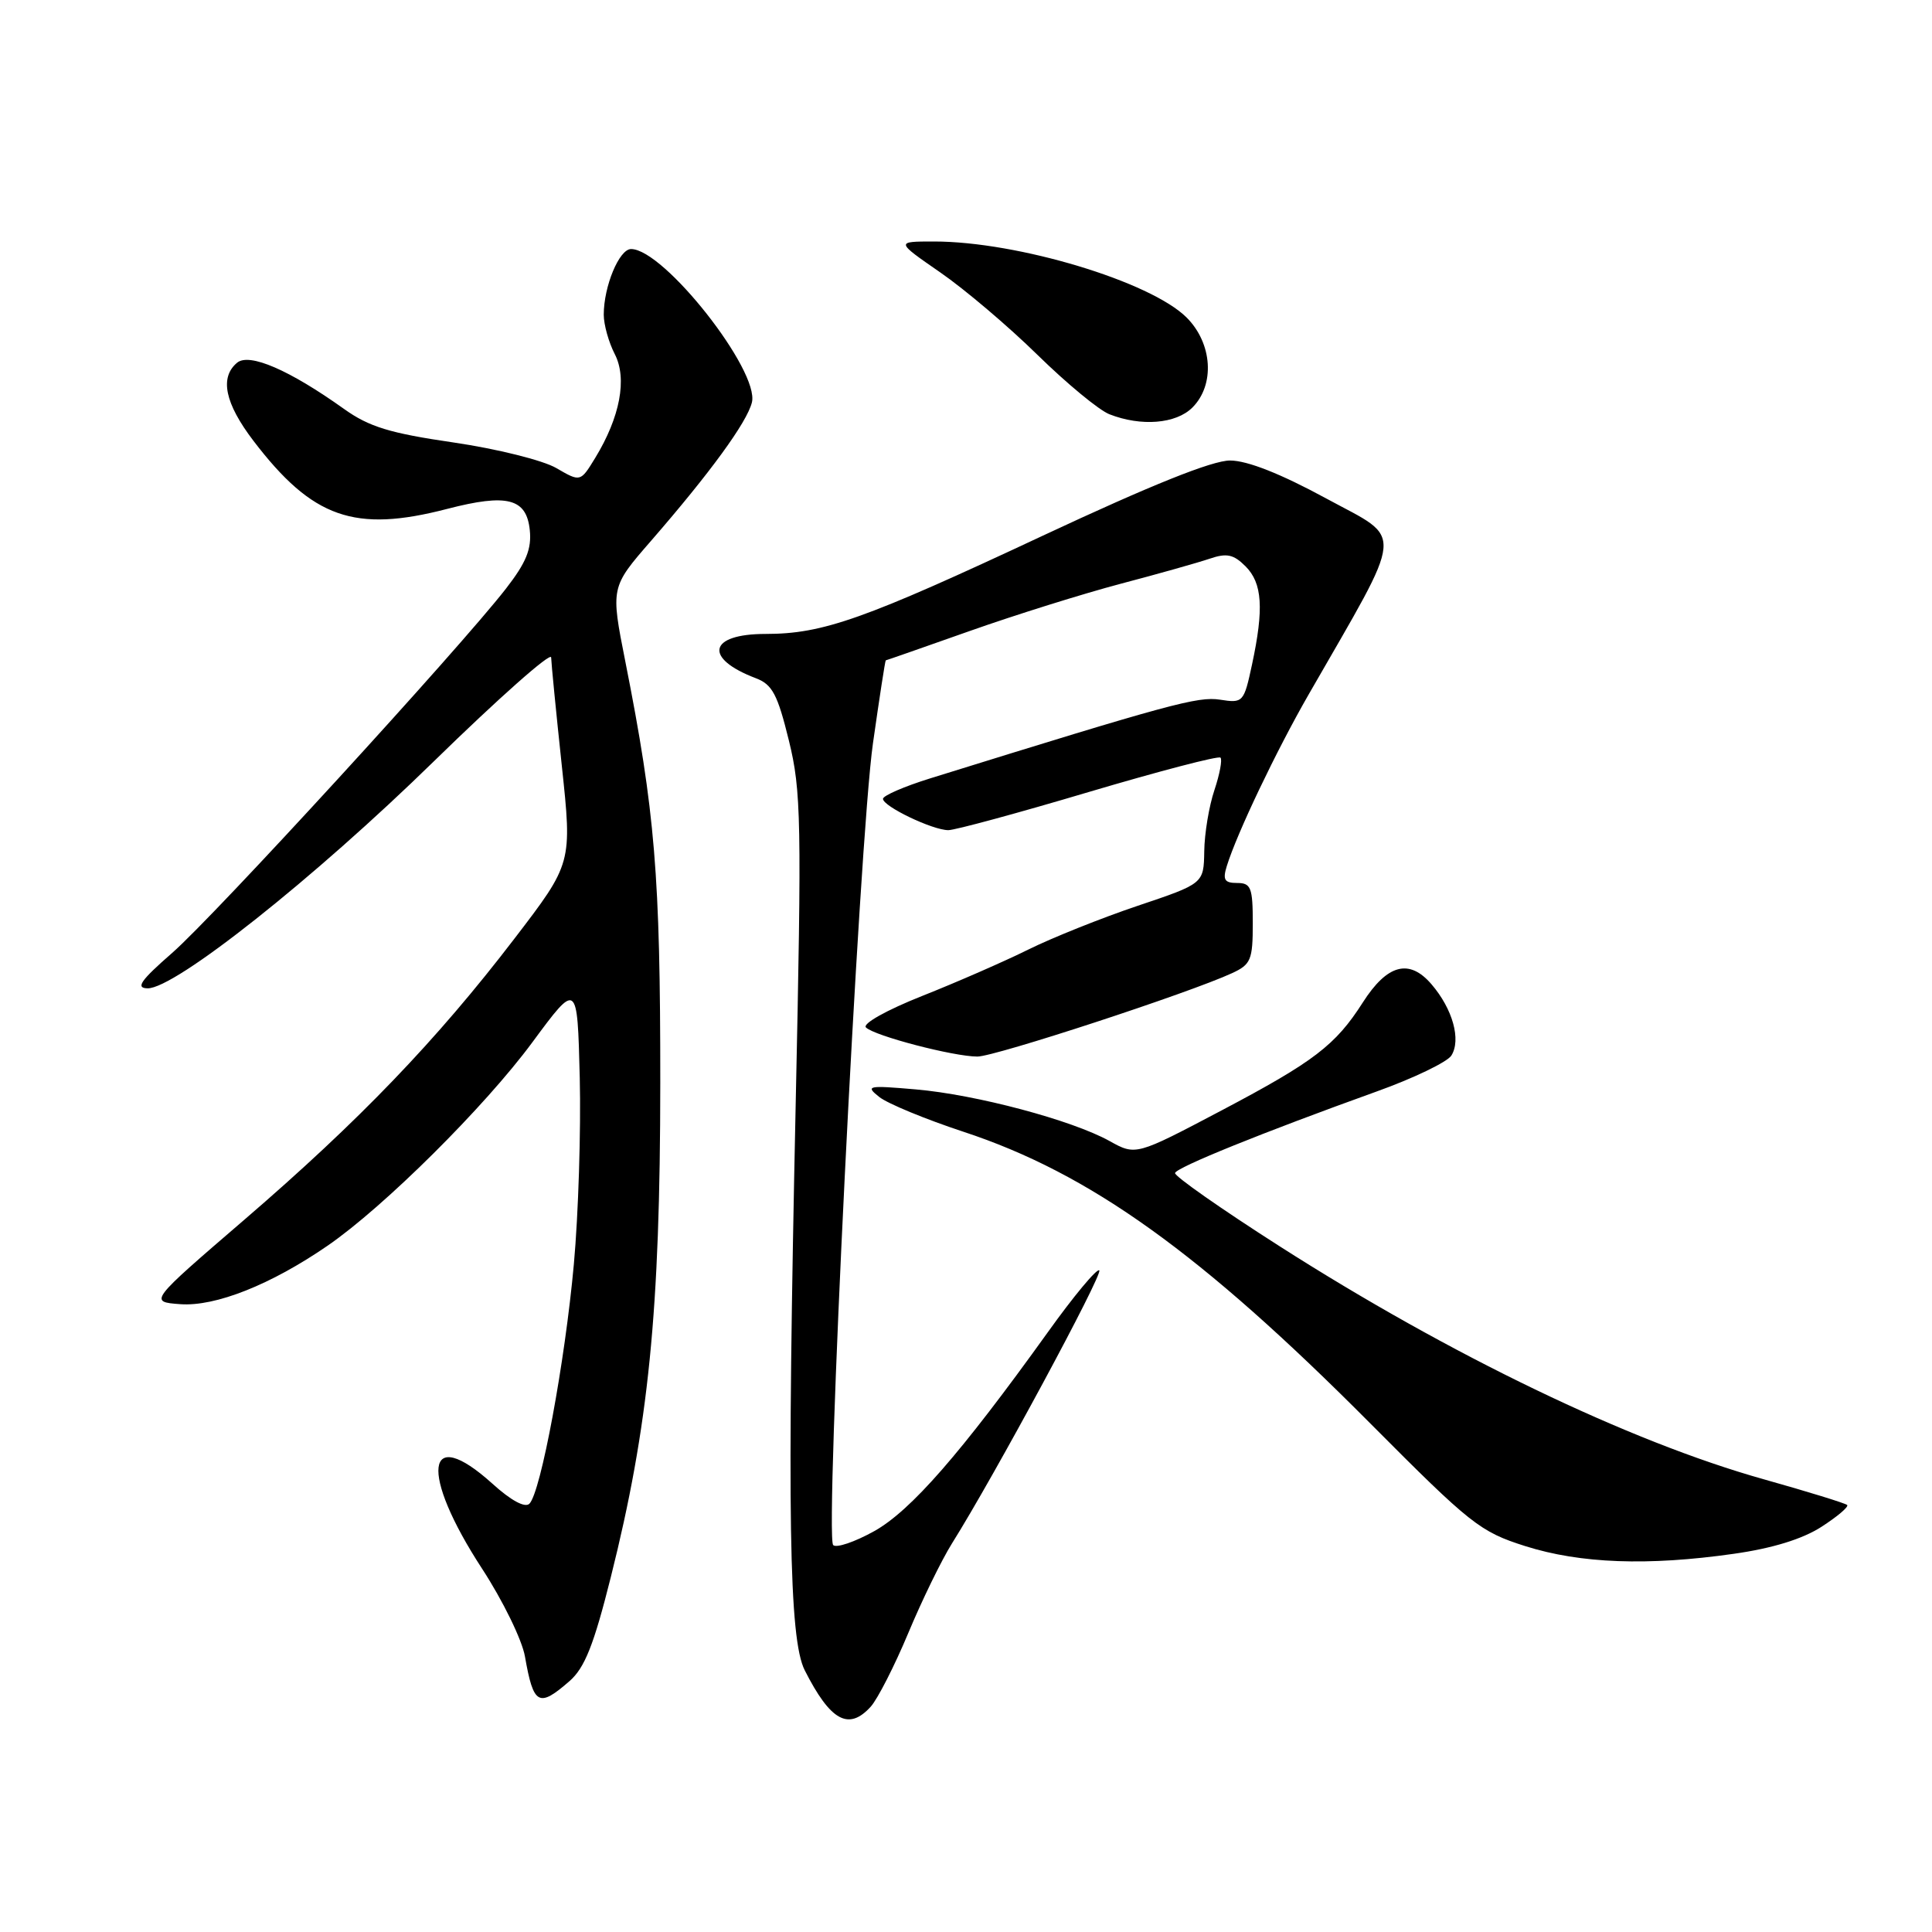 <?xml version="1.0" encoding="UTF-8" standalone="no"?>
<!DOCTYPE svg PUBLIC "-//W3C//DTD SVG 1.1//EN" "http://www.w3.org/Graphics/SVG/1.1/DTD/svg11.dtd" >
<svg xmlns="http://www.w3.org/2000/svg" xmlns:xlink="http://www.w3.org/1999/xlink" version="1.1" viewBox="0 0 256 256">
 <g >
 <path fill="currentColor"
d=" M 115.38 226.14 C 116.30 225.11 118.54 220.72 120.35 216.39 C 122.16 212.05 124.77 206.70 126.15 204.50 C 131.75 195.58 146.17 168.84 145.66 168.33 C 145.36 168.03 142.27 171.73 138.81 176.57 C 127.30 192.60 120.69 200.18 115.83 202.89 C 113.26 204.32 110.82 205.15 110.40 204.73 C 109.27 203.60 113.85 111.33 115.67 98.50 C 116.53 92.45 117.29 87.50 117.37 87.50 C 117.44 87.50 122.45 85.75 128.50 83.61 C 134.55 81.47 143.55 78.66 148.50 77.35 C 153.45 76.05 158.75 74.55 160.29 74.03 C 162.55 73.26 163.45 73.45 165.04 75.04 C 167.27 77.27 167.49 80.63 165.90 88.05 C 164.82 93.08 164.72 93.19 161.65 92.71 C 158.73 92.26 155.08 93.25 123.25 103.14 C 119.81 104.21 117.00 105.43 117.00 105.85 C 117.00 106.85 123.58 110.00 125.66 110.00 C 126.54 110.00 134.91 107.73 144.25 104.95 C 153.60 102.18 161.46 100.12 161.72 100.39 C 161.98 100.65 161.62 102.58 160.92 104.68 C 160.21 106.78 159.60 110.43 159.57 112.79 C 159.50 117.08 159.50 117.08 150.76 120.02 C 145.95 121.64 139.43 124.25 136.26 125.82 C 133.09 127.39 126.76 130.16 122.19 131.97 C 117.50 133.83 114.25 135.65 114.74 136.14 C 115.86 137.26 126.36 140.00 129.51 140.00 C 131.84 140.00 157.62 131.56 163.25 128.95 C 165.75 127.80 166.00 127.19 166.00 122.34 C 166.00 117.61 165.76 117.00 163.93 117.00 C 162.25 117.00 161.99 116.58 162.56 114.75 C 163.89 110.44 169.12 99.47 173.41 92.01 C 186.31 69.55 186.12 71.69 175.77 66.07 C 169.70 62.77 165.29 61.03 163.00 61.02 C 160.64 61.01 152.57 64.25 138.18 70.98 C 114.50 82.07 109.05 84.00 101.43 84.00 C 93.88 84.00 93.18 87.22 100.16 89.87 C 102.34 90.70 103.03 92.01 104.53 98.12 C 106.17 104.80 106.24 108.65 105.43 146.44 C 104.27 200.59 104.54 217.18 106.63 221.32 C 110.04 228.05 112.45 229.37 115.38 226.14 Z  M 75.47 222.75 C 77.48 220.99 78.68 217.97 80.93 209.00 C 85.95 189.00 87.48 173.75 87.49 143.50 C 87.50 115.99 86.80 107.54 82.86 87.66 C 80.91 77.82 80.91 77.82 86.27 71.66 C 94.08 62.67 98.97 55.97 99.63 53.33 C 100.68 49.14 87.97 33.00 83.62 33.00 C 82.05 33.00 80.00 37.93 80.00 41.70 C 80.00 43.02 80.66 45.37 81.46 46.92 C 83.13 50.16 82.17 55.27 78.86 60.69 C 76.91 63.88 76.91 63.88 73.71 62.02 C 71.94 60.99 65.83 59.47 60.09 58.63 C 51.65 57.40 48.91 56.56 45.59 54.19 C 38.36 49.03 33.04 46.72 31.42 48.06 C 29.08 50.01 29.79 53.44 33.59 58.42 C 41.41 68.66 46.98 70.62 59.26 67.43 C 67.21 65.37 69.77 66.03 70.20 70.25 C 70.46 72.74 69.72 74.55 67.04 78.00 C 60.91 85.90 28.35 121.44 22.82 126.26 C 18.62 129.93 17.93 130.92 19.55 130.96 C 23.16 131.03 41.59 116.42 57.53 100.84 C 66.04 92.53 73.01 86.35 73.03 87.11 C 73.05 87.88 73.68 94.32 74.44 101.44 C 75.82 114.38 75.82 114.38 68.16 124.38 C 57.84 137.86 47.57 148.54 32.40 161.60 C 19.73 172.50 19.73 172.50 23.89 172.81 C 28.54 173.15 35.90 170.23 43.41 165.06 C 50.87 159.93 64.23 146.66 70.54 138.11 C 76.50 130.04 76.50 130.04 76.82 142.77 C 76.99 149.77 76.64 160.90 76.04 167.50 C 74.86 180.52 71.66 197.74 70.15 199.25 C 69.57 199.83 67.72 198.84 65.24 196.59 C 56.35 188.57 55.57 195.13 63.89 207.88 C 66.62 212.07 69.18 217.30 69.56 219.50 C 70.69 225.94 71.38 226.32 75.47 222.75 Z  M 229.71 205.89 C 234.82 205.17 238.82 203.94 241.34 202.32 C 243.45 200.96 244.99 199.66 244.76 199.42 C 244.52 199.19 239.54 197.65 233.70 196.01 C 215.92 191.02 192.15 179.58 169.50 165.10 C 161.80 160.18 155.59 155.83 155.70 155.43 C 155.90 154.68 167.26 150.08 182.41 144.63 C 187.32 142.87 191.77 140.72 192.31 139.87 C 193.63 137.78 192.49 133.69 189.68 130.42 C 186.74 126.99 183.82 127.76 180.58 132.83 C 176.97 138.49 174.12 140.67 161.86 147.14 C 150.50 153.13 150.50 153.13 147.00 151.18 C 142.02 148.42 129.34 145.04 121.33 144.35 C 114.96 143.80 114.64 143.87 116.50 145.35 C 117.60 146.23 122.62 148.30 127.65 149.96 C 144.40 155.47 159.12 166.03 181.61 188.65 C 194.87 201.98 196.11 202.97 202.11 204.87 C 209.41 207.18 218.34 207.51 229.71 205.89 Z  M 158.00 54.00 C 161.01 50.99 160.66 45.51 157.24 42.08 C 152.46 37.31 134.85 32.00 123.77 32.00 C 118.67 32.00 118.67 32.00 124.58 36.09 C 127.84 38.34 133.65 43.27 137.50 47.05 C 141.35 50.82 145.62 54.35 147.00 54.89 C 151.20 56.54 155.83 56.17 158.00 54.00 Z "/>
</g>
</svg>
